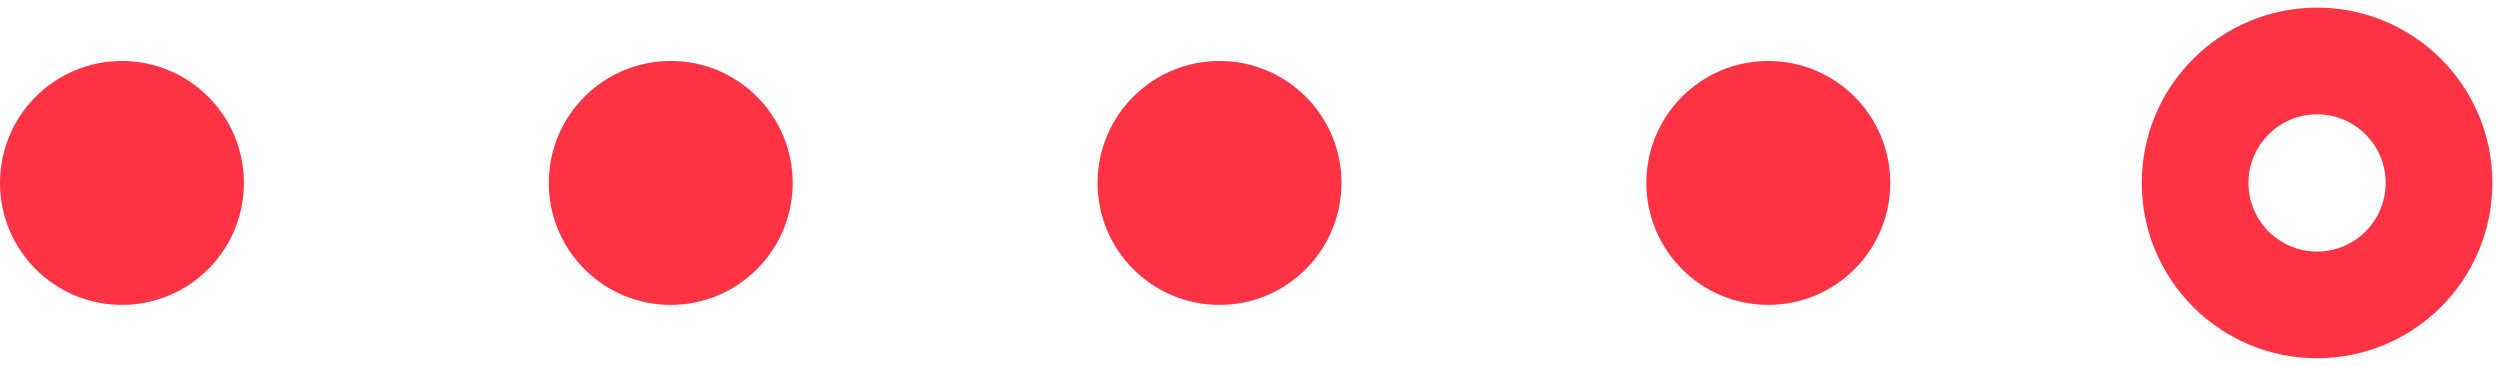 <svg width="164" height="24" viewBox="0 0 164 24" fill="none" xmlns="http://www.w3.org/2000/svg">
<path d="M8 20C12.418 20 16 16.418 16 12C16 7.582 12.418 4 8 4C3.582 4 0 7.582 0 12C0 16.418 3.582 20 8 20Z" fill="#FF3344"/>
<path d="M44 20C48.418 20 52 16.418 52 12C52 7.582 48.418 4 44 4C39.582 4 36 7.582 36 12C36 16.418 39.582 20 44 20Z" fill="#FF3344"/>
<path d="M80 20C84.418 20 88 16.418 88 12C88 7.582 84.418 4 80 4C75.582 4 72 7.582 72 12C72 16.418 75.582 20 80 20Z" fill="#FF3344"/>
<path d="M116 20C120.418 20 124 16.418 124 12C124 7.582 120.418 4 116 4C111.582 4 108 7.582 108 12C108 16.418 111.582 20 116 20Z" fill="#FF3344"/>
<path d="M152 20C156.418 20 160 16.418 160 12C160 7.582 156.418 4 152 4C147.582 4 144 7.582 144 12C144 16.418 147.582 20 152 20Z" stroke="#FF3344" stroke-width="7"/>
</svg>
